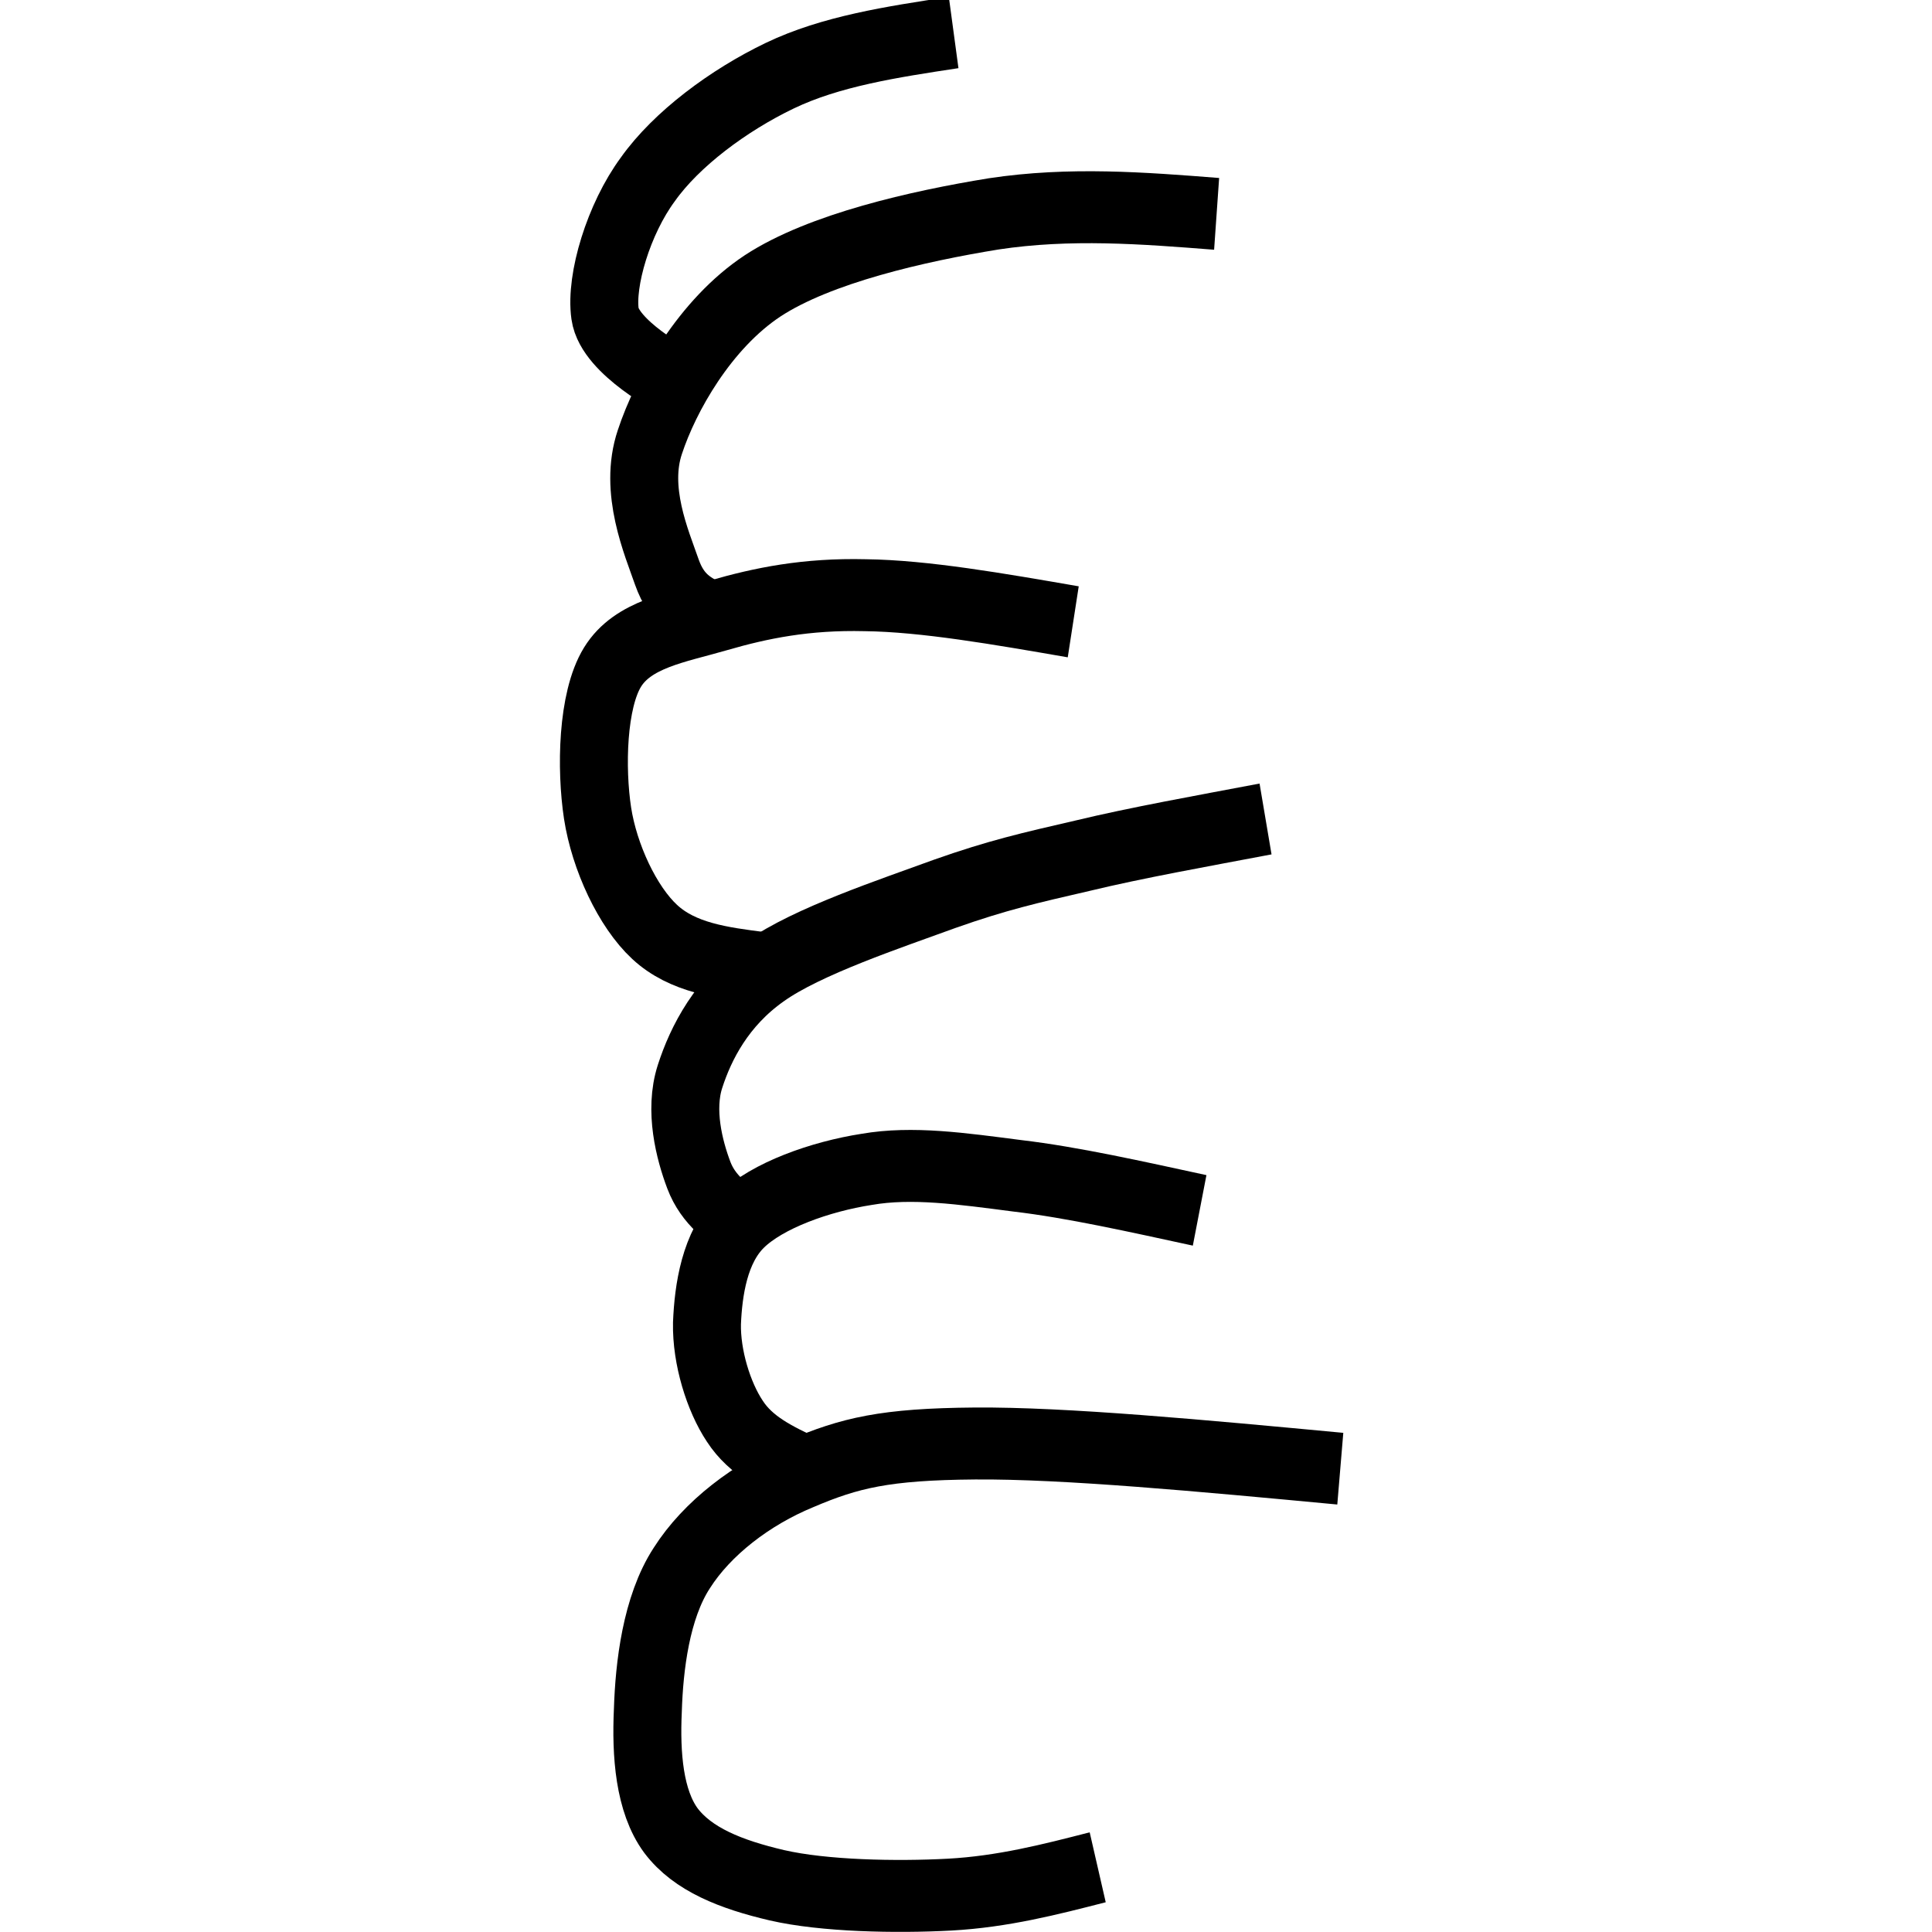 <?xml version="1.0" encoding="UTF-8" standalone="no"?>
<svg
   width="580"
   height="580"
   fill="none"
   version="1.1"
   viewBox="0 0 580 580"
   id="svg22"
   sodipodi:docname="seamark_j21_rocky.svg"
   inkscape:version="1.1.1 (3bf5ae0d25, 2021-09-20)"
   xmlns:inkscape="http://www.inkscape.org/namespaces/inkscape"
   xmlns:sodipodi="http://sodipodi.sourceforge.net/DTD/sodipodi-0.dtd"
   xmlns="http://www.w3.org/2000/svg"
   xmlns:svg="http://www.w3.org/2000/svg"
   xmlns:rdf="http://www.w3.org/1999/02/22-rdf-syntax-ns#"
   xmlns:cc="http://creativecommons.org/ns#"
   xmlns:dc="http://purl.org/dc/elements/1.1/">
  <defs
     id="defs26" />
  <sodipodi:namedview
     id="namedview24"
     pagecolor="#ffffff"
     bordercolor="#666666"
     borderopacity="1.0"
     inkscape:pageshadow="2"
     inkscape:pageopacity="0.0"
     inkscape:pagecheckerboard="0"
     showgrid="false"
     inkscape:zoom="1.5051724"
     inkscape:cx="271.39748"
     inkscape:cy="290"
     inkscape:window-width="2560"
     inkscape:window-height="1377"
     inkscape:window-x="-8"
     inkscape:window-y="-8"
     inkscape:window-maximized="1"
     inkscape:current-layer="svg22" />
  <title
     id="title2">RCKLDG06L</title>
  <desc
     id="desc4">rockledge</desc>
  <g
     transform="matrix(0,21.6,-20.4,0,444.798,-9.668)"
     fill="none"
     stroke="#000000"
     stroke-linejoin="round"
     stroke-width="1px"
     id="g20">
    <path
       d="m 0.9,7.77 c 0.13,0.91 0.26,1.81 0.6,2.56 0.34,0.75 0.88,1.52 1.44,1.94 0.55,0.43 1.4,0.7 1.87,0.63 0.47,-0.07 0.94,-1.03 0.94,-1.03"
       id="path8" />
    <path
       d="m 3.42,3.9 c -0.08,1.08 -0.16,2.16 0,3.28 0.17,1.11 0.48,2.56 1,3.4 0.53,0.85 1.51,1.43 2.17,1.66 0.67,0.24 1.4,-0.1 1.81,-0.25 0.4,-0.15 0.52,-0.4 0.63,-0.66"
       id="path10" />
    <path
       d="m 13.9,10.6 c -0.07,0.58 -0.14,1.16 -0.5,1.57 -0.35,0.4 -1.04,0.74 -1.65,0.84 -0.62,0.1 -1.57,0.08 -2.03,-0.22 C 9.26,12.49 9.17,11.85 9,11.23 8.83,10.61 8.7,9.94 8.72,9.07 8.73,8.2 8.91,7.11 9.09,6.01"
       id="path12" />
    <path
       d="m 17.5,10.8 c -0.18,0.29 -0.37,0.58 -0.72,0.72 -0.35,0.14 -0.9,0.29 -1.37,0.13 -0.47,-0.16 -1.04,-0.47 -1.46,-1.1 C 13.53,9.93 13.14,8.68 12.87,7.9 12.61,7.12 12.51,6.65 12.34,5.87 12.16,5.08 12,4.13 11.83,3.18"
       id="path14" />
    <path
       d="m 20.9,9.96 c -0.18,0.4 -0.35,0.79 -0.7,1.03 -0.34,0.24 -0.89,0.42 -1.36,0.41 C 18.38,11.38 17.78,11.29 17.42,10.9 17.06,10.51 16.8,9.73 16.7,9.05 16.59,8.38 16.69,7.65 16.79,6.83 16.88,6.02 17.08,5.08 17.27,4.15"
       id="path16" />
    <path
       d="m 26.4,5.65 c 0.17,0.7 0.34,1.4 0.38,2.18 0.04,0.79 0.02,1.85 -0.13,2.54 -0.15,0.68 -0.36,1.24 -0.76,1.56 -0.41,0.32 -1.06,0.37 -1.67,0.34 -0.61,-0.02 -1.43,-0.12 -1.98,-0.5 C 21.69,11.4 21.21,10.74 20.93,10.02 20.64,9.3 20.52,8.78 20.51,7.46 20.5,6.14 20.68,4.11 20.86,2.08"
       id="path18" />
  </g>
</svg>
